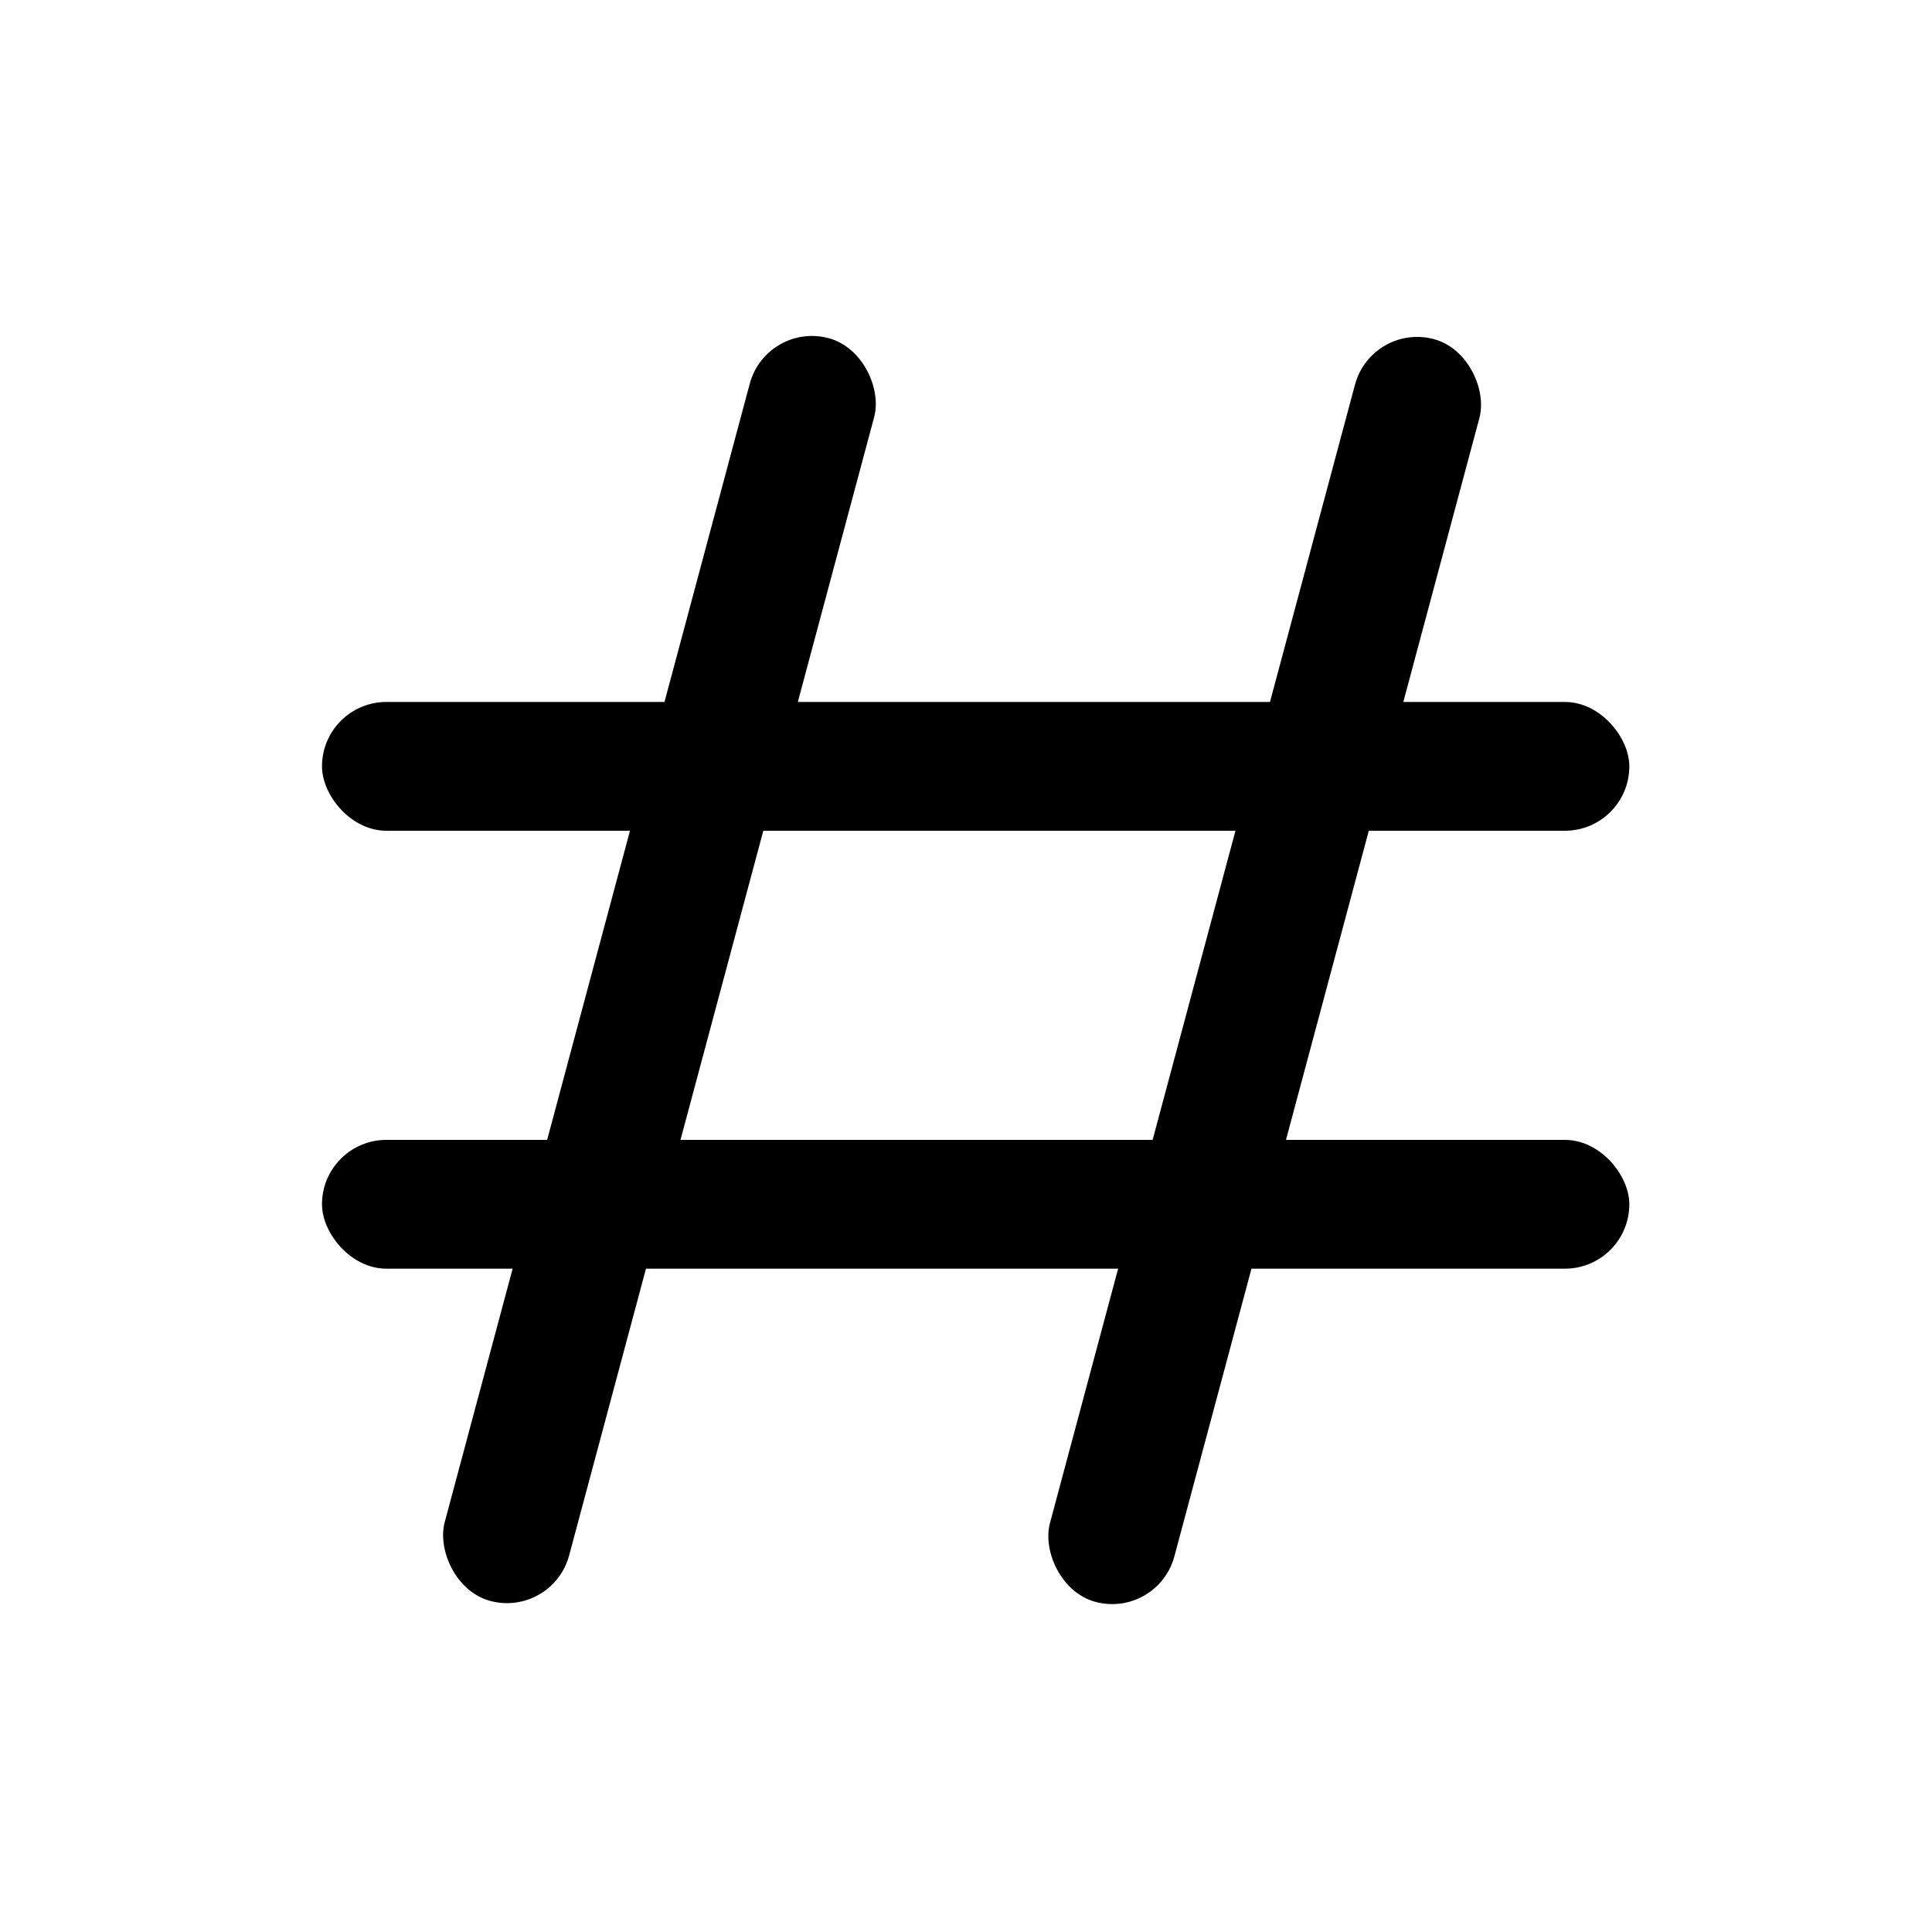 <svg fill="currentColor" xmlns="http://www.w3.org/2000/svg" preserveAspectRatio="xMidYMid slice" viewBox="0 0 30 30"><rect x="11.9" y="5" width="2" height="20.3" rx="1" transform="rotate(15 11.93 5)"/><rect x="21.3" y="5" width="2" height="20.3" rx="1" transform="rotate(15 21.273 5)"/><rect x="5" y="10.9" width="20.3" height="2" rx="1"/><rect x="5" y="17.7" width="20.3" height="2" rx="1"/></svg>